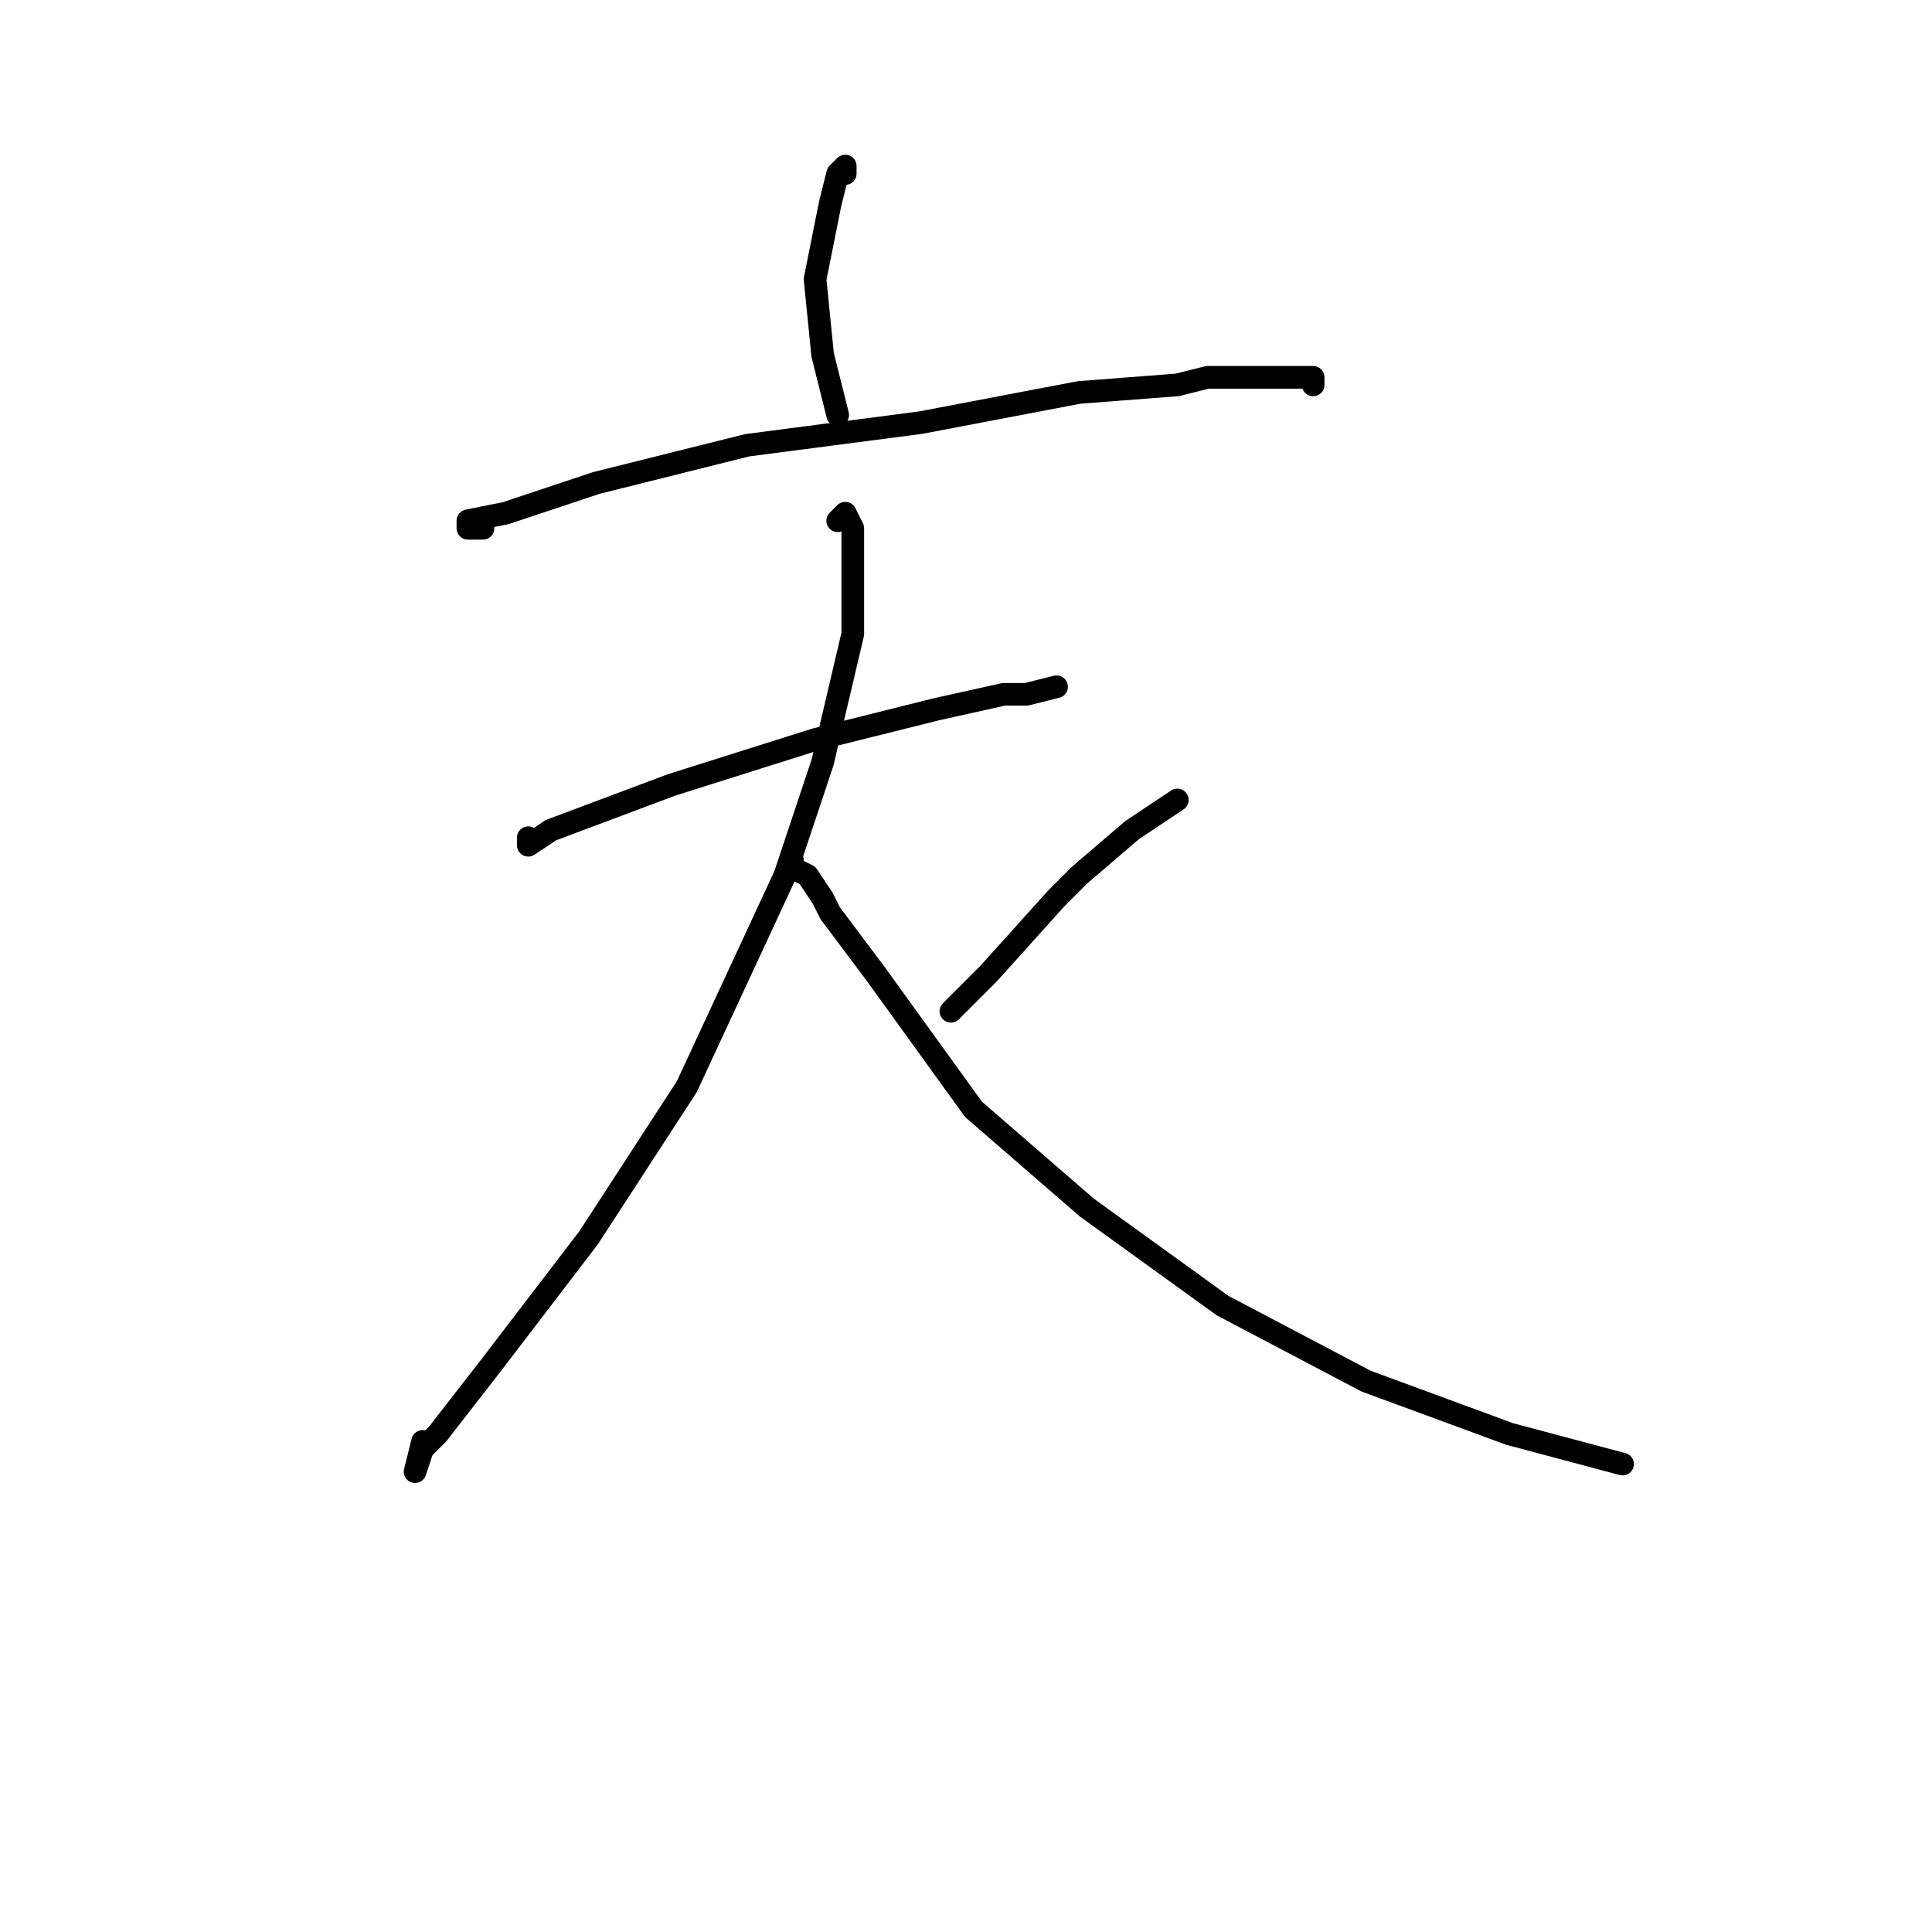 <?xml version="1.0" standalone="no"?>
    <svg width="256" height="256" xmlns="http://www.w3.org/2000/svg" version="1.1">
    <polyline stroke="black" stroke-width="3" stroke-linecap="round" fill="transparent" stroke-linejoin="round" points="112 23 112 22 111 23 110 27 108 37 109 47 111 55 111 55 " />
        <polyline stroke="black" stroke-width="3" stroke-linecap="round" fill="transparent" stroke-linejoin="round" points="64 70 63 70 62 70 62 69 67 68 79 64 99 59 122 56 143 52 156 51 160 50 168 50 170 50 174 50 174 51 174 51 " />
        <polyline stroke="black" stroke-width="3" stroke-linecap="round" fill="transparent" stroke-linejoin="round" points="70 111 70 112 73 110 89 104 108 98 124 94 133 92 136 92 140 91 140 91 " />
        <polyline stroke="black" stroke-width="3" stroke-linecap="round" fill="transparent" stroke-linejoin="round" points="111 69 112 68 113 70 113 72 113 84 109 101 104 116 91 144 78 164 65 181 58 190 56 192 55 195 56 191 56 191 " />
        <polyline stroke="black" stroke-width="3" stroke-linecap="round" fill="transparent" stroke-linejoin="round" points="105 114 105 115 107 116 109 119 110 121 116 129 129 147 144 160 162 173 181 183 200 190 215 194 215 194 " />
        <polyline stroke="black" stroke-width="3" stroke-linecap="round" fill="transparent" stroke-linejoin="round" points="156 106 150 110 143 116 140 119 131 129 126 134 126 134 " />
        </svg>
